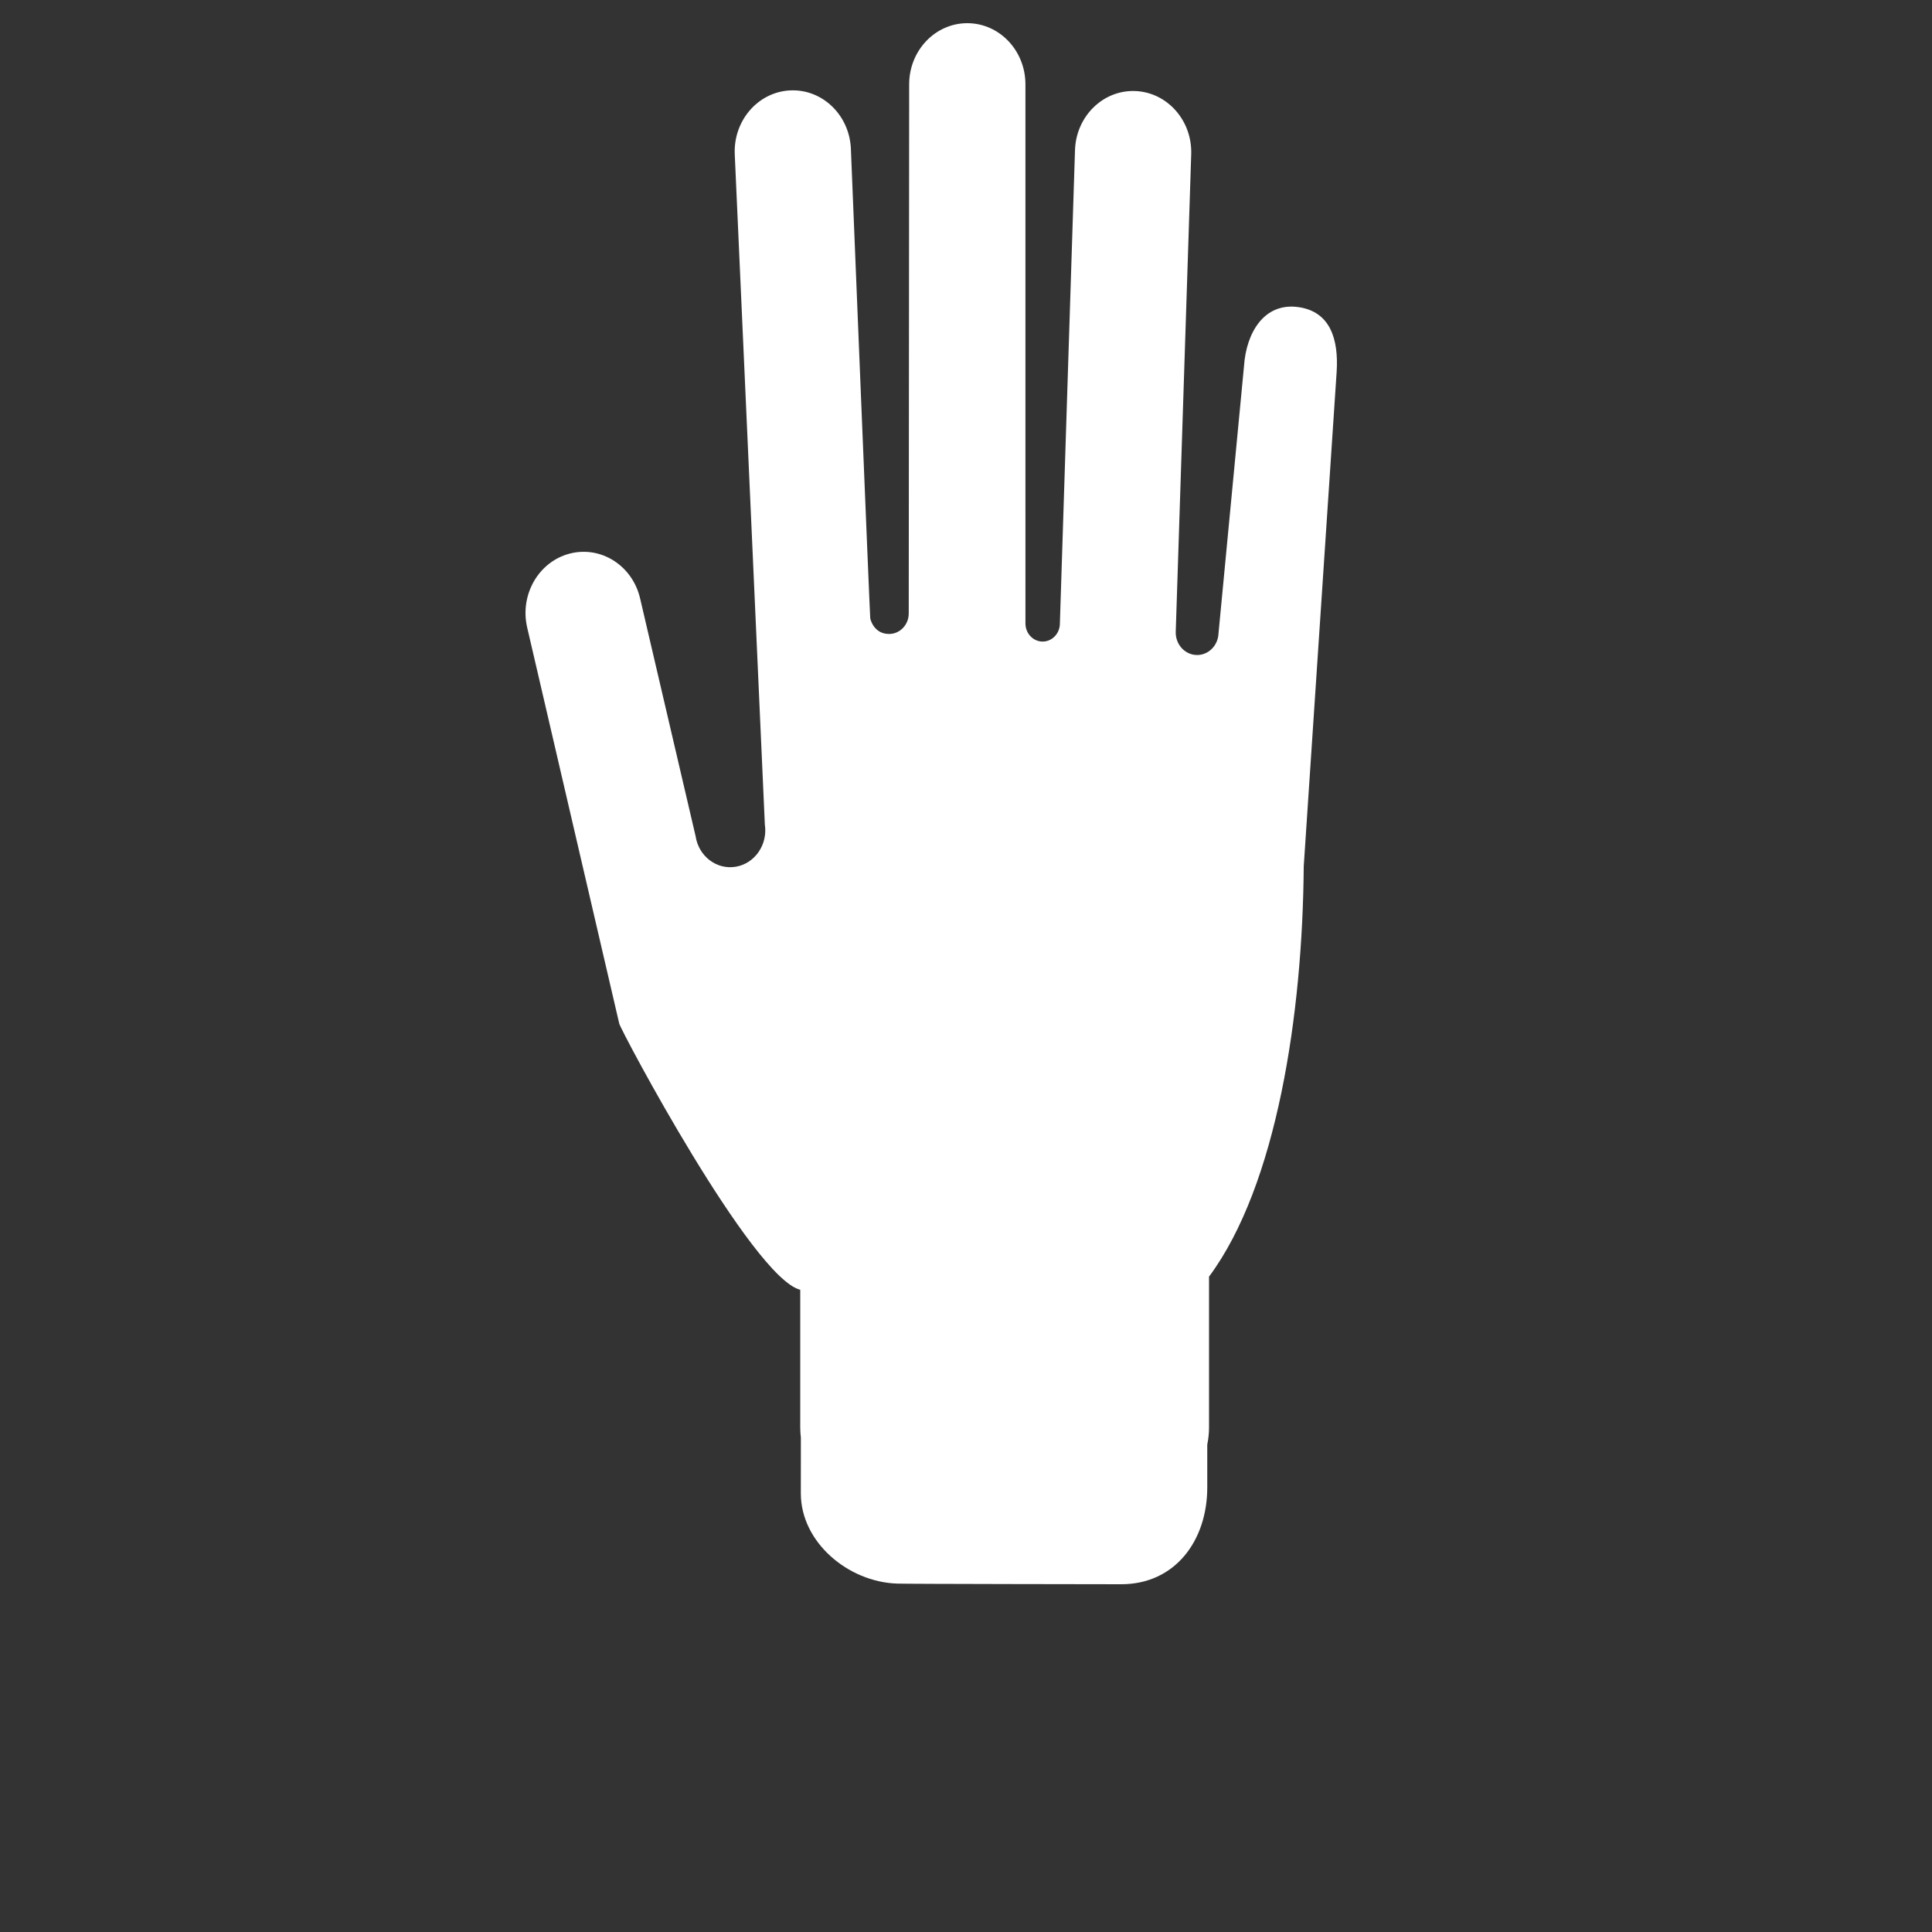 <svg width="500" height="500" viewBox="0 0 500 500" fill="none" xmlns="http://www.w3.org/2000/svg">
<rect x="0" y="0" width="500" height="500" fill="#333333" stroke="none"/>
<path fill-rule="evenodd" clip-rule="evenodd" d="M321.947 94.758C322.527 86.038 327.202 78.217 336.053 79.482C344.171 80.644 346.493 87.614 345.917 96.343L337.405 224.222C337.123 262.41 330.443 306.759 312.898 330.389V369.386C312.898 370.917 312.74 372.409 312.439 373.844V384.928C312.439 398.77 304.061 410 290.183 410C290.183 410 233.012 409.93 232.171 409.832C219.506 409.414 207.254 399.132 207.254 386.481L207.264 372.046C207.158 371.175 207.103 370.288 207.103 369.386V333.793C194.703 330.724 160.695 266.772 160.255 264.893L136.434 162.401C134.461 153.91 139.403 145.341 147.476 143.261C155.545 141.189 163.688 146.385 165.662 154.883L180.017 216.385C180.804 221.597 185.451 225.142 190.404 224.313C195.353 223.484 198.729 218.595 197.942 213.387L190.158 40.037C189.721 31.309 196.098 23.854 204.397 23.403C212.691 22.944 219.771 29.651 220.204 38.382C220.204 38.382 225.122 159.625 225.22 160.044C225.22 160.044 226.026 164.093 230.117 164.071C232.916 164.056 235.181 161.688 235.181 158.745L235.291 21.827C235.291 13.088 242.027 6 250.336 6C258.645 6 265.381 13.088 265.381 21.827L265.385 161.347C265.385 163.938 267.379 166.036 269.841 166.036C272.3 166.036 274.298 163.938 274.298 161.347L278.209 38.816C278.509 30.081 285.477 23.248 293.783 23.559C302.087 23.87 308.577 31.202 308.285 39.941L304.282 163.456C304.162 166.677 306.539 169.386 309.593 169.512C312.649 169.641 315.225 167.136 315.348 163.923L321.947 94.758Z" fill="white"/>
</svg>
